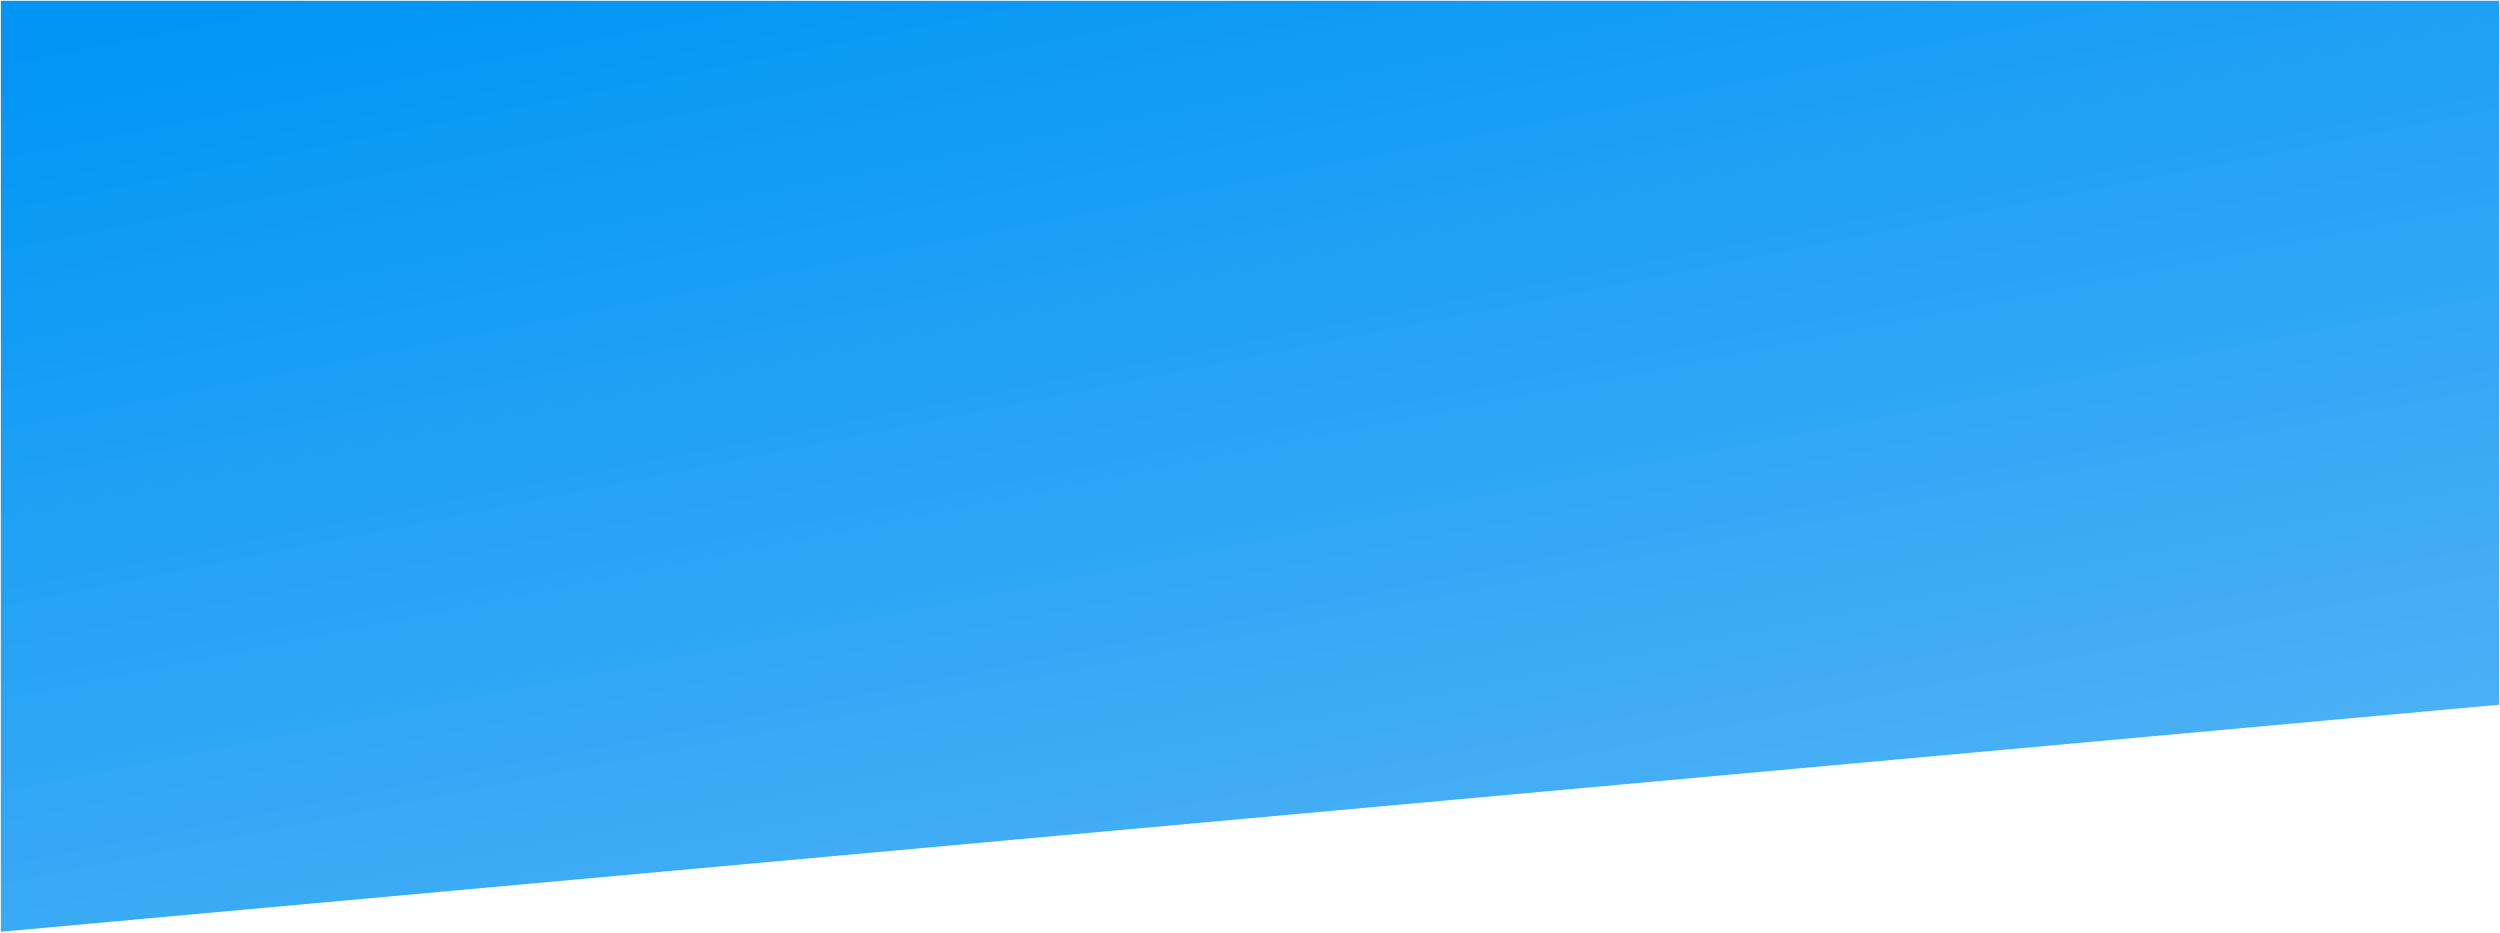 <svg xmlns="http://www.w3.org/2000/svg" xmlns:xlink="http://www.w3.org/1999/xlink" viewBox="0 0 1502.561 560.548">
  <defs>
    <style>
      .cls-1 {
        stroke: rgba(0,0,0,0);
        fill: url(#linear-gradient);
      }
    </style>
    <linearGradient id="linear-gradient" x1="0.218" y1="-0.051" x2="0.782" y2="1" gradientUnits="objectBoundingBox">
      <stop offset="0" stop-color="#0196f5"/>
      <stop offset="1" stop-color="#53b3f5"/>
    </linearGradient>
  </defs>
  <path id="Subtraction_8" data-name="Subtraction 8" class="cls-1" d="M-8311,2423h0V1863.5h1501.561v423.057L-8311,2423Z" transform="translate(8311.5 -1863)"/>
</svg>
